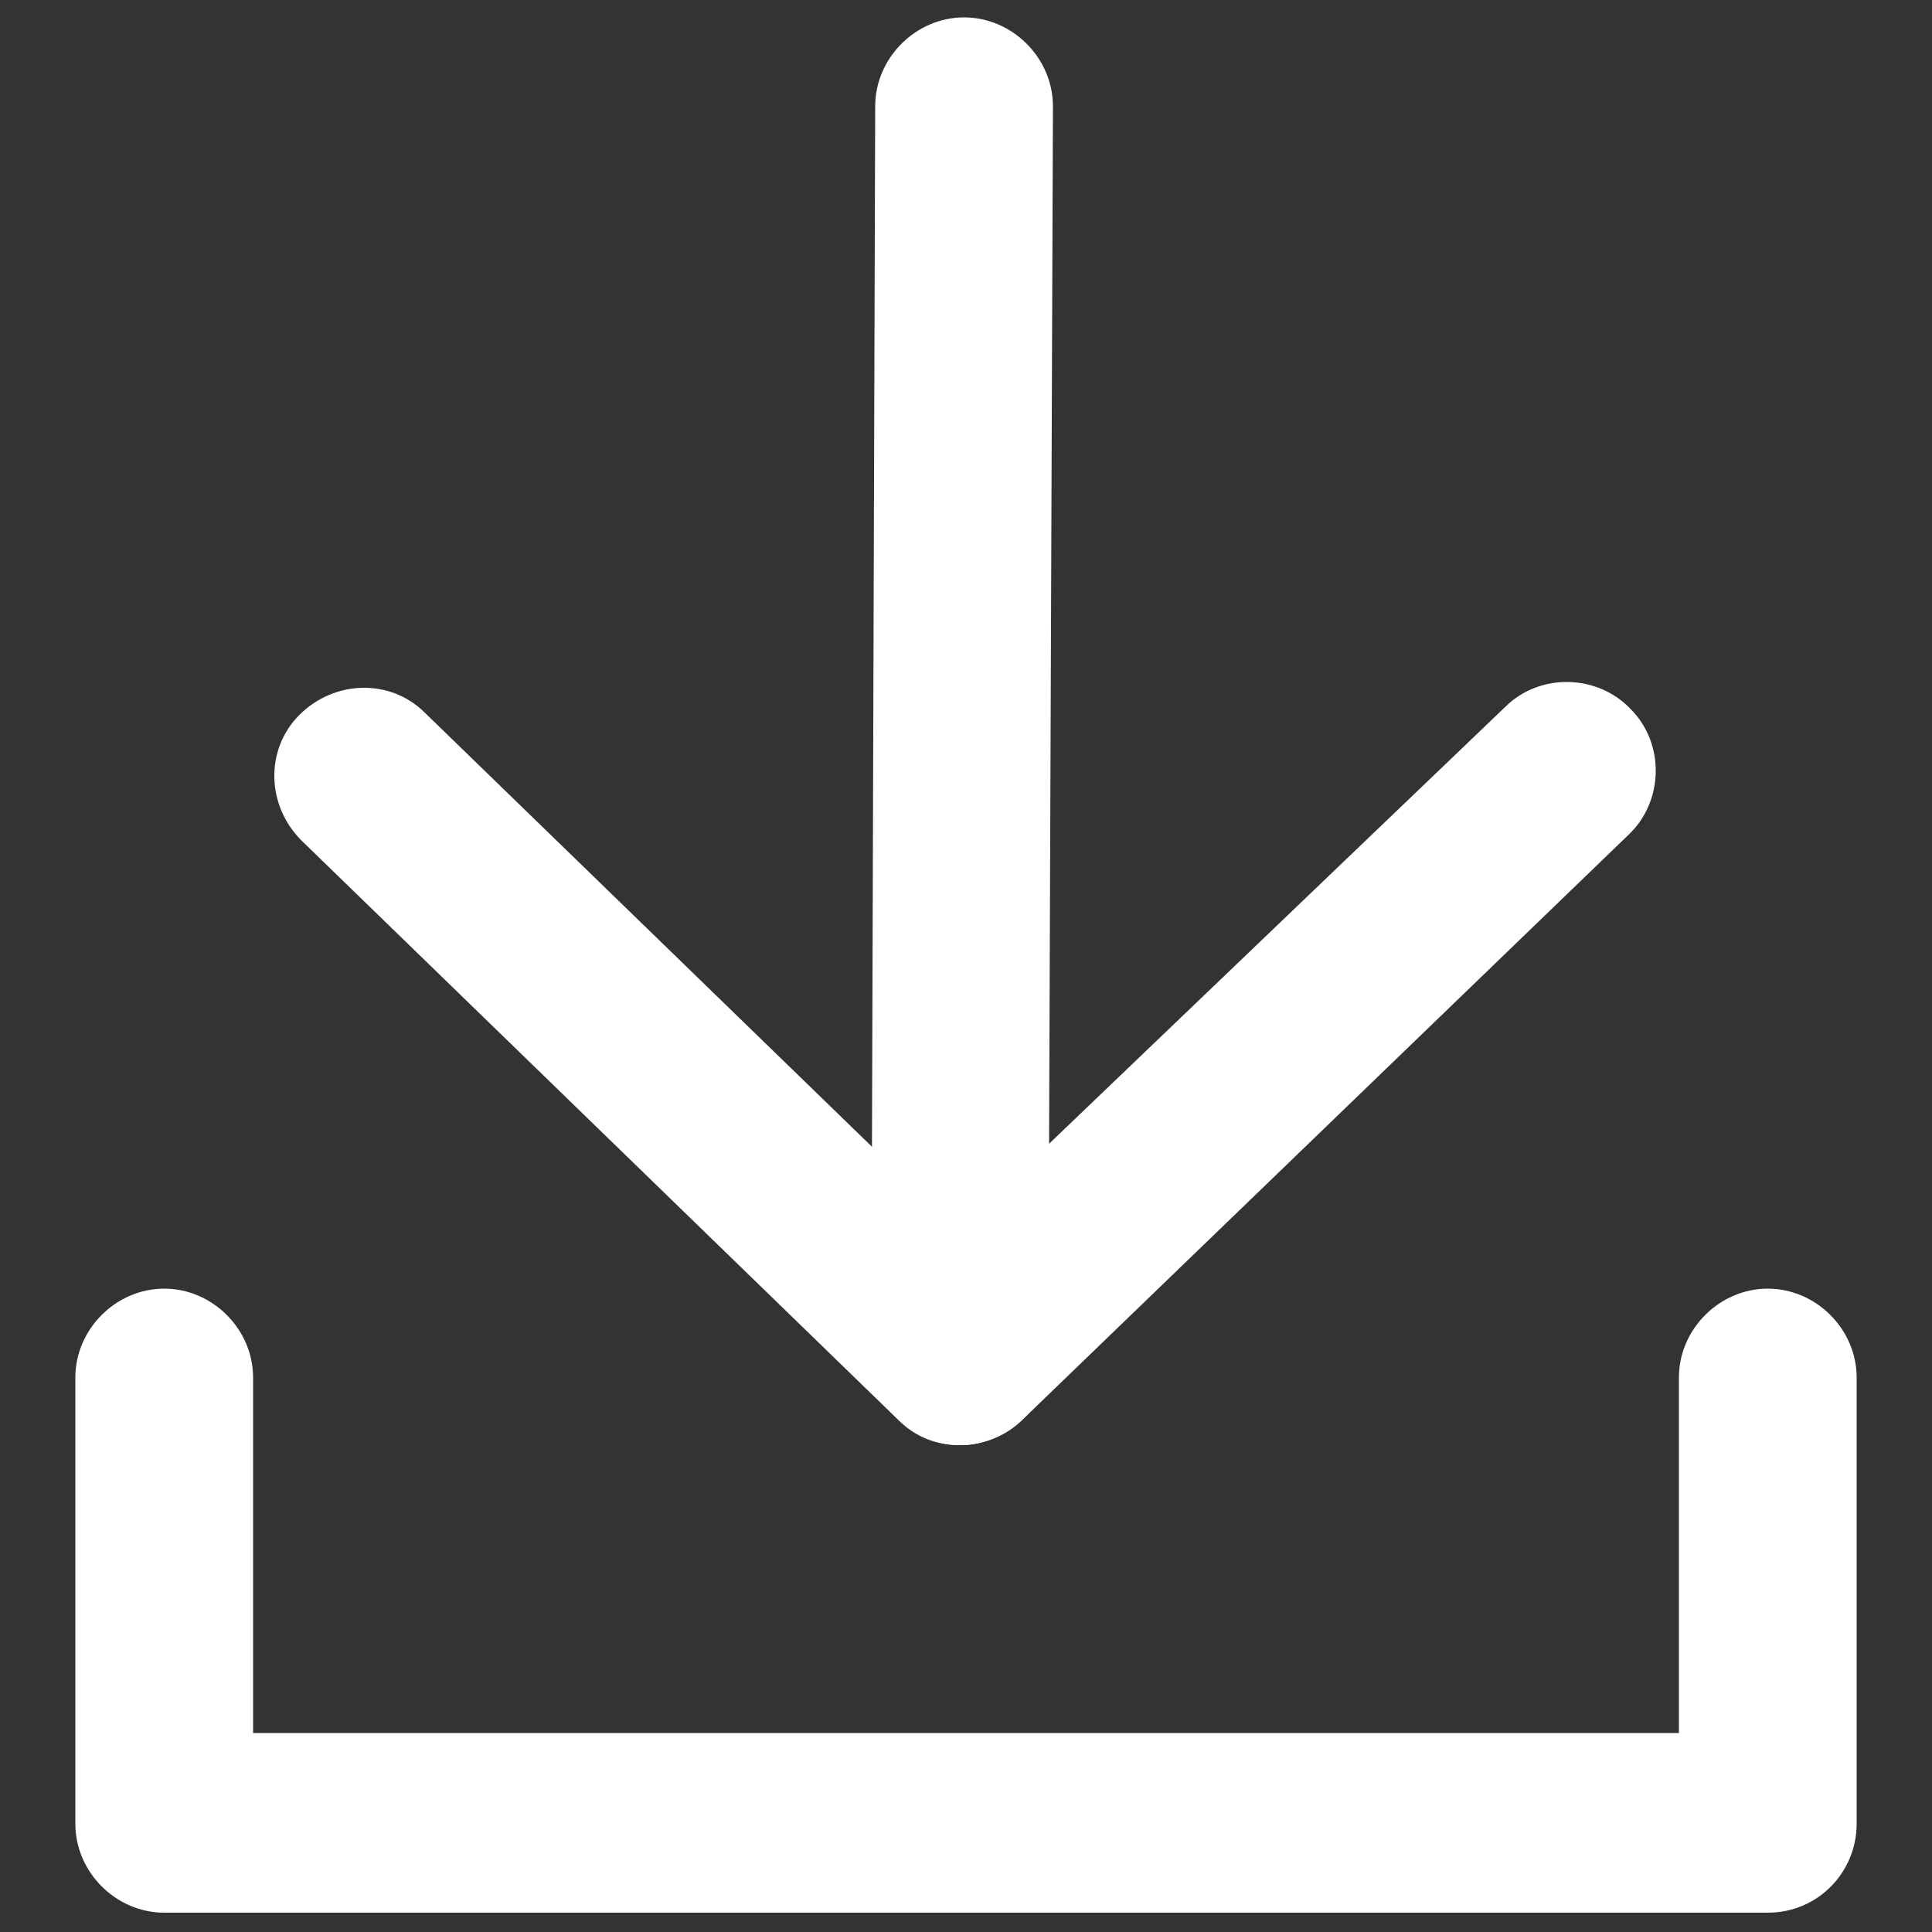 <svg width="19" height="19" viewBox="0 0 19 19" fill="none" xmlns="http://www.w3.org/2000/svg">
<rect x="0" y="0" width="19" height="19" fill="#333333" stroke="none"/>
<g clip-path="url(#clip0_63_505)">
<path d="M17.385 18.81H1.615C1.14 18.81 0.741 18.411 0.741 17.936V13.547C0.741 13.072 1.14 12.673 1.615 12.673C2.09 12.673 2.489 13.072 2.489 13.547V17.043H16.511V13.547C16.511 13.072 16.91 12.673 17.385 12.673C17.86 12.673 18.259 13.072 18.259 13.547V17.936C18.259 18.411 17.879 18.81 17.385 18.81H17.385Z" fill="white"/>
<path d="M9.443 14.212C9.329 14.212 9.215 14.193 9.101 14.136C8.778 14.003 8.569 13.68 8.569 13.319L8.607 1.045C8.607 0.57 9.006 0.171 9.481 0.171C9.956 0.171 10.355 0.57 10.355 1.045L10.317 11.248L14.801 6.954C15.143 6.612 15.713 6.631 16.036 6.973C16.378 7.315 16.359 7.885 16.017 8.208L10.052 13.965C9.899 14.117 9.671 14.212 9.443 14.212L9.443 14.212Z" fill="white"/>
<path d="M9.443 14.212C9.215 14.212 9.006 14.136 8.835 13.965L2.964 8.265C2.622 7.923 2.603 7.372 2.945 7.03C3.288 6.688 3.838 6.669 4.18 7.011L10.052 12.711C10.393 13.053 10.412 13.604 10.07 13.946C9.899 14.117 9.671 14.212 9.443 14.212Z" fill="white"/>
</g>
<defs>
<clipPath id="clip0_63_505">
<rect width="19" height="19" fill="white"/>
</clipPath>
</defs>
</svg>
